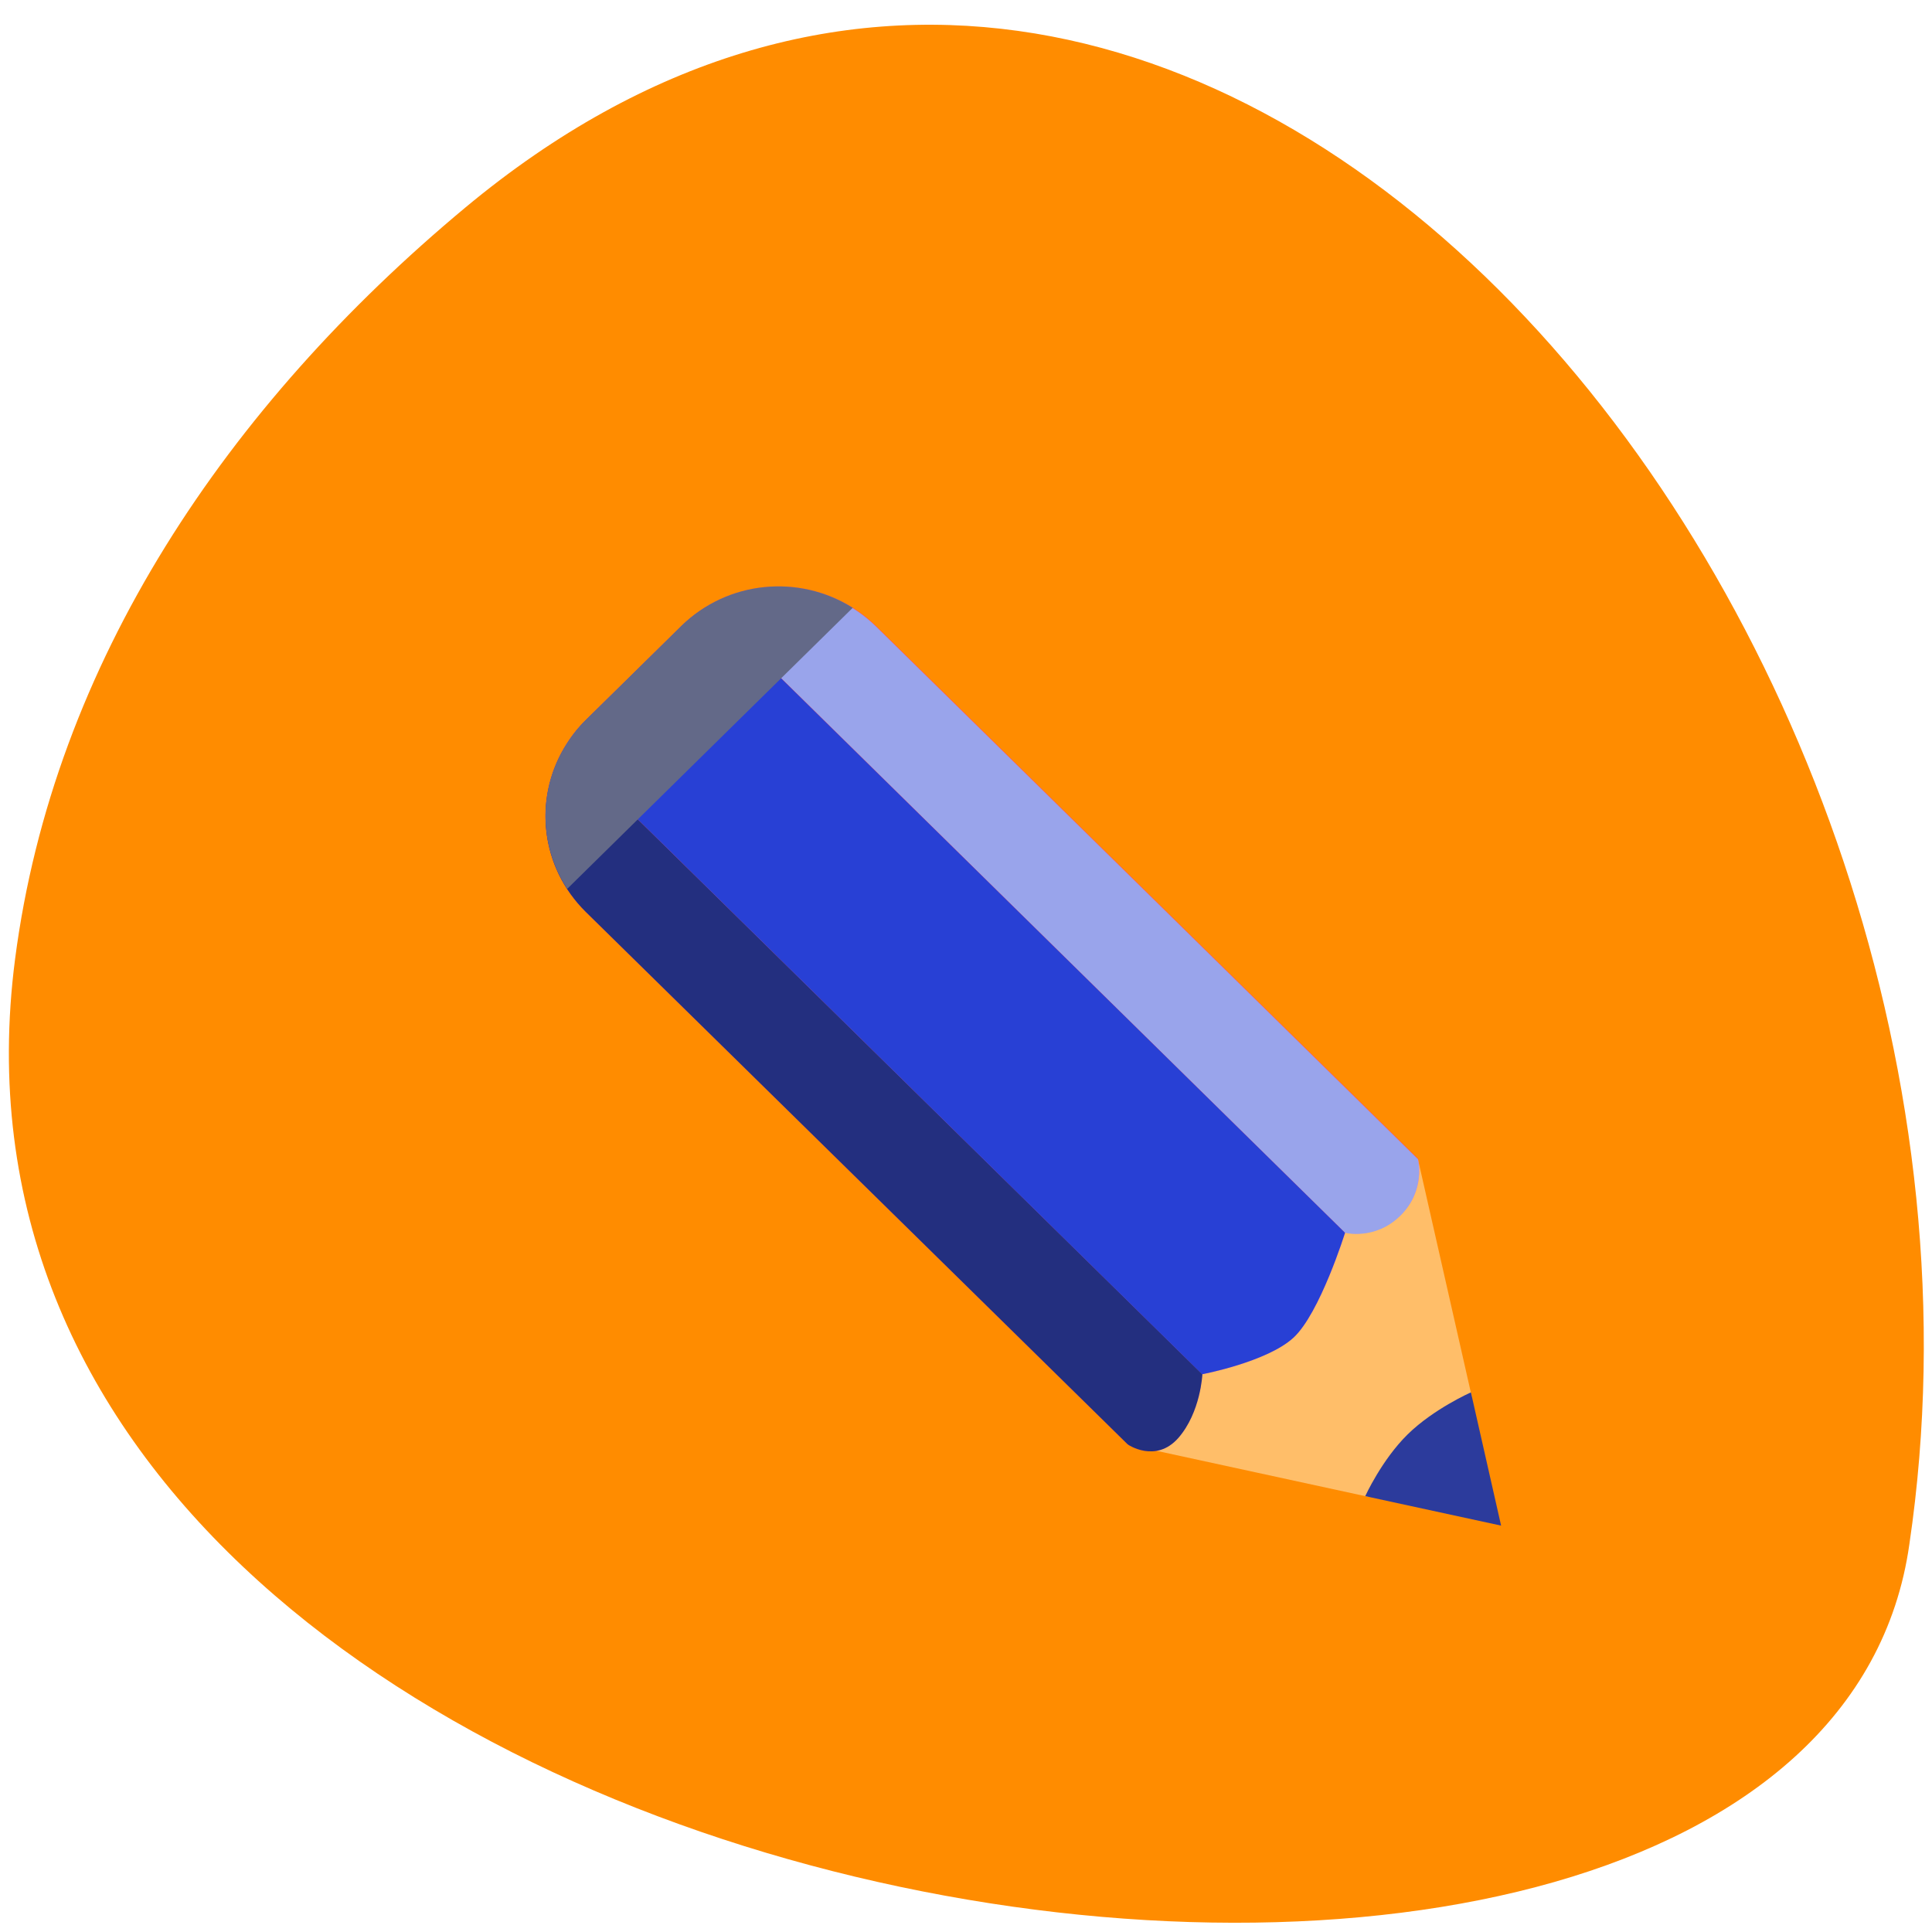 <svg xmlns="http://www.w3.org/2000/svg" viewBox="0 0 32 32"><path d="m 7.707 3.438 c 12.09 -10.06 26.17 6.91 23.918 22.14 c -1.602 11.355 -33.516 6.789 -31.375 -9.695 c 0.637 -4.906 3.516 -9.164 7.457 -12.445" fill="#ff8c00"/><path d="m 18.676 23.926 l 4.809 -4.73 l 0.891 3.93 l -0.453 1.27 l -1.25 0.398" fill="#ffbe69"/><path d="m 9.707 11.922 c -0.898 0.883 -0.898 2.301 -0.004 3.184 l 8.977 8.82 c 0 0 0.461 0.316 0.836 -0.109 c 0.371 -0.426 0.398 -1.055 0.398 -1.055 c 0 0 1.074 -0.203 1.512 -0.609 c 0.438 -0.402 0.855 -1.738 0.855 -1.738 c 0 0 0.5 0.125 0.918 -0.289 c 0.422 -0.414 0.289 -0.934 0.289 -0.934 l -8.973 -8.82 c -0.898 -0.879 -2.34 -0.879 -3.234 0" fill="#f0f" fill-opacity="0.373"/><path d="m 11.727 10.04 l 10.551 10.379 c 0 0 0.5 0.129 0.918 -0.285 c 0.422 -0.418 0.289 -0.934 0.289 -0.934 l -8.973 -8.82 c -0.762 -0.746 -1.914 -0.859 -2.789 -0.336" fill="#99a4eb"/><path d="m 22.613 24.781 l 2.25 0.488 l -0.5 -2.207 c 0 0 -0.617 0.273 -1.047 0.695 c -0.43 0.422 -0.703 1.023 -0.703 1.023" fill="#2c3b9c"/><path d="m 9.352 12.379 c -0.516 0.863 -0.402 1.984 0.352 2.727 l 8.977 8.82 c 0 0 0.461 0.316 0.836 -0.109 c 0.371 -0.426 0.398 -1.055 0.398 -1.055" fill="#232f7f"/><path d="m 9.707 11.922 c -0.145 0.141 -0.258 0.293 -0.355 0.457 l 10.559 10.383 c 0 0 1.074 -0.203 1.512 -0.605 c 0.438 -0.402 0.855 -1.738 0.855 -1.738 l -10.555 -10.379 c -0.156 0.09 -0.305 0.203 -0.441 0.336" fill="#2840d5"/><path d="m 9.707 11.922 c -0.777 0.766 -0.879 1.93 -0.313 2.801 l 4.73 -4.656 c -0.887 -0.559 -2.07 -0.457 -2.844 0.305" fill="#636988"/></svg>